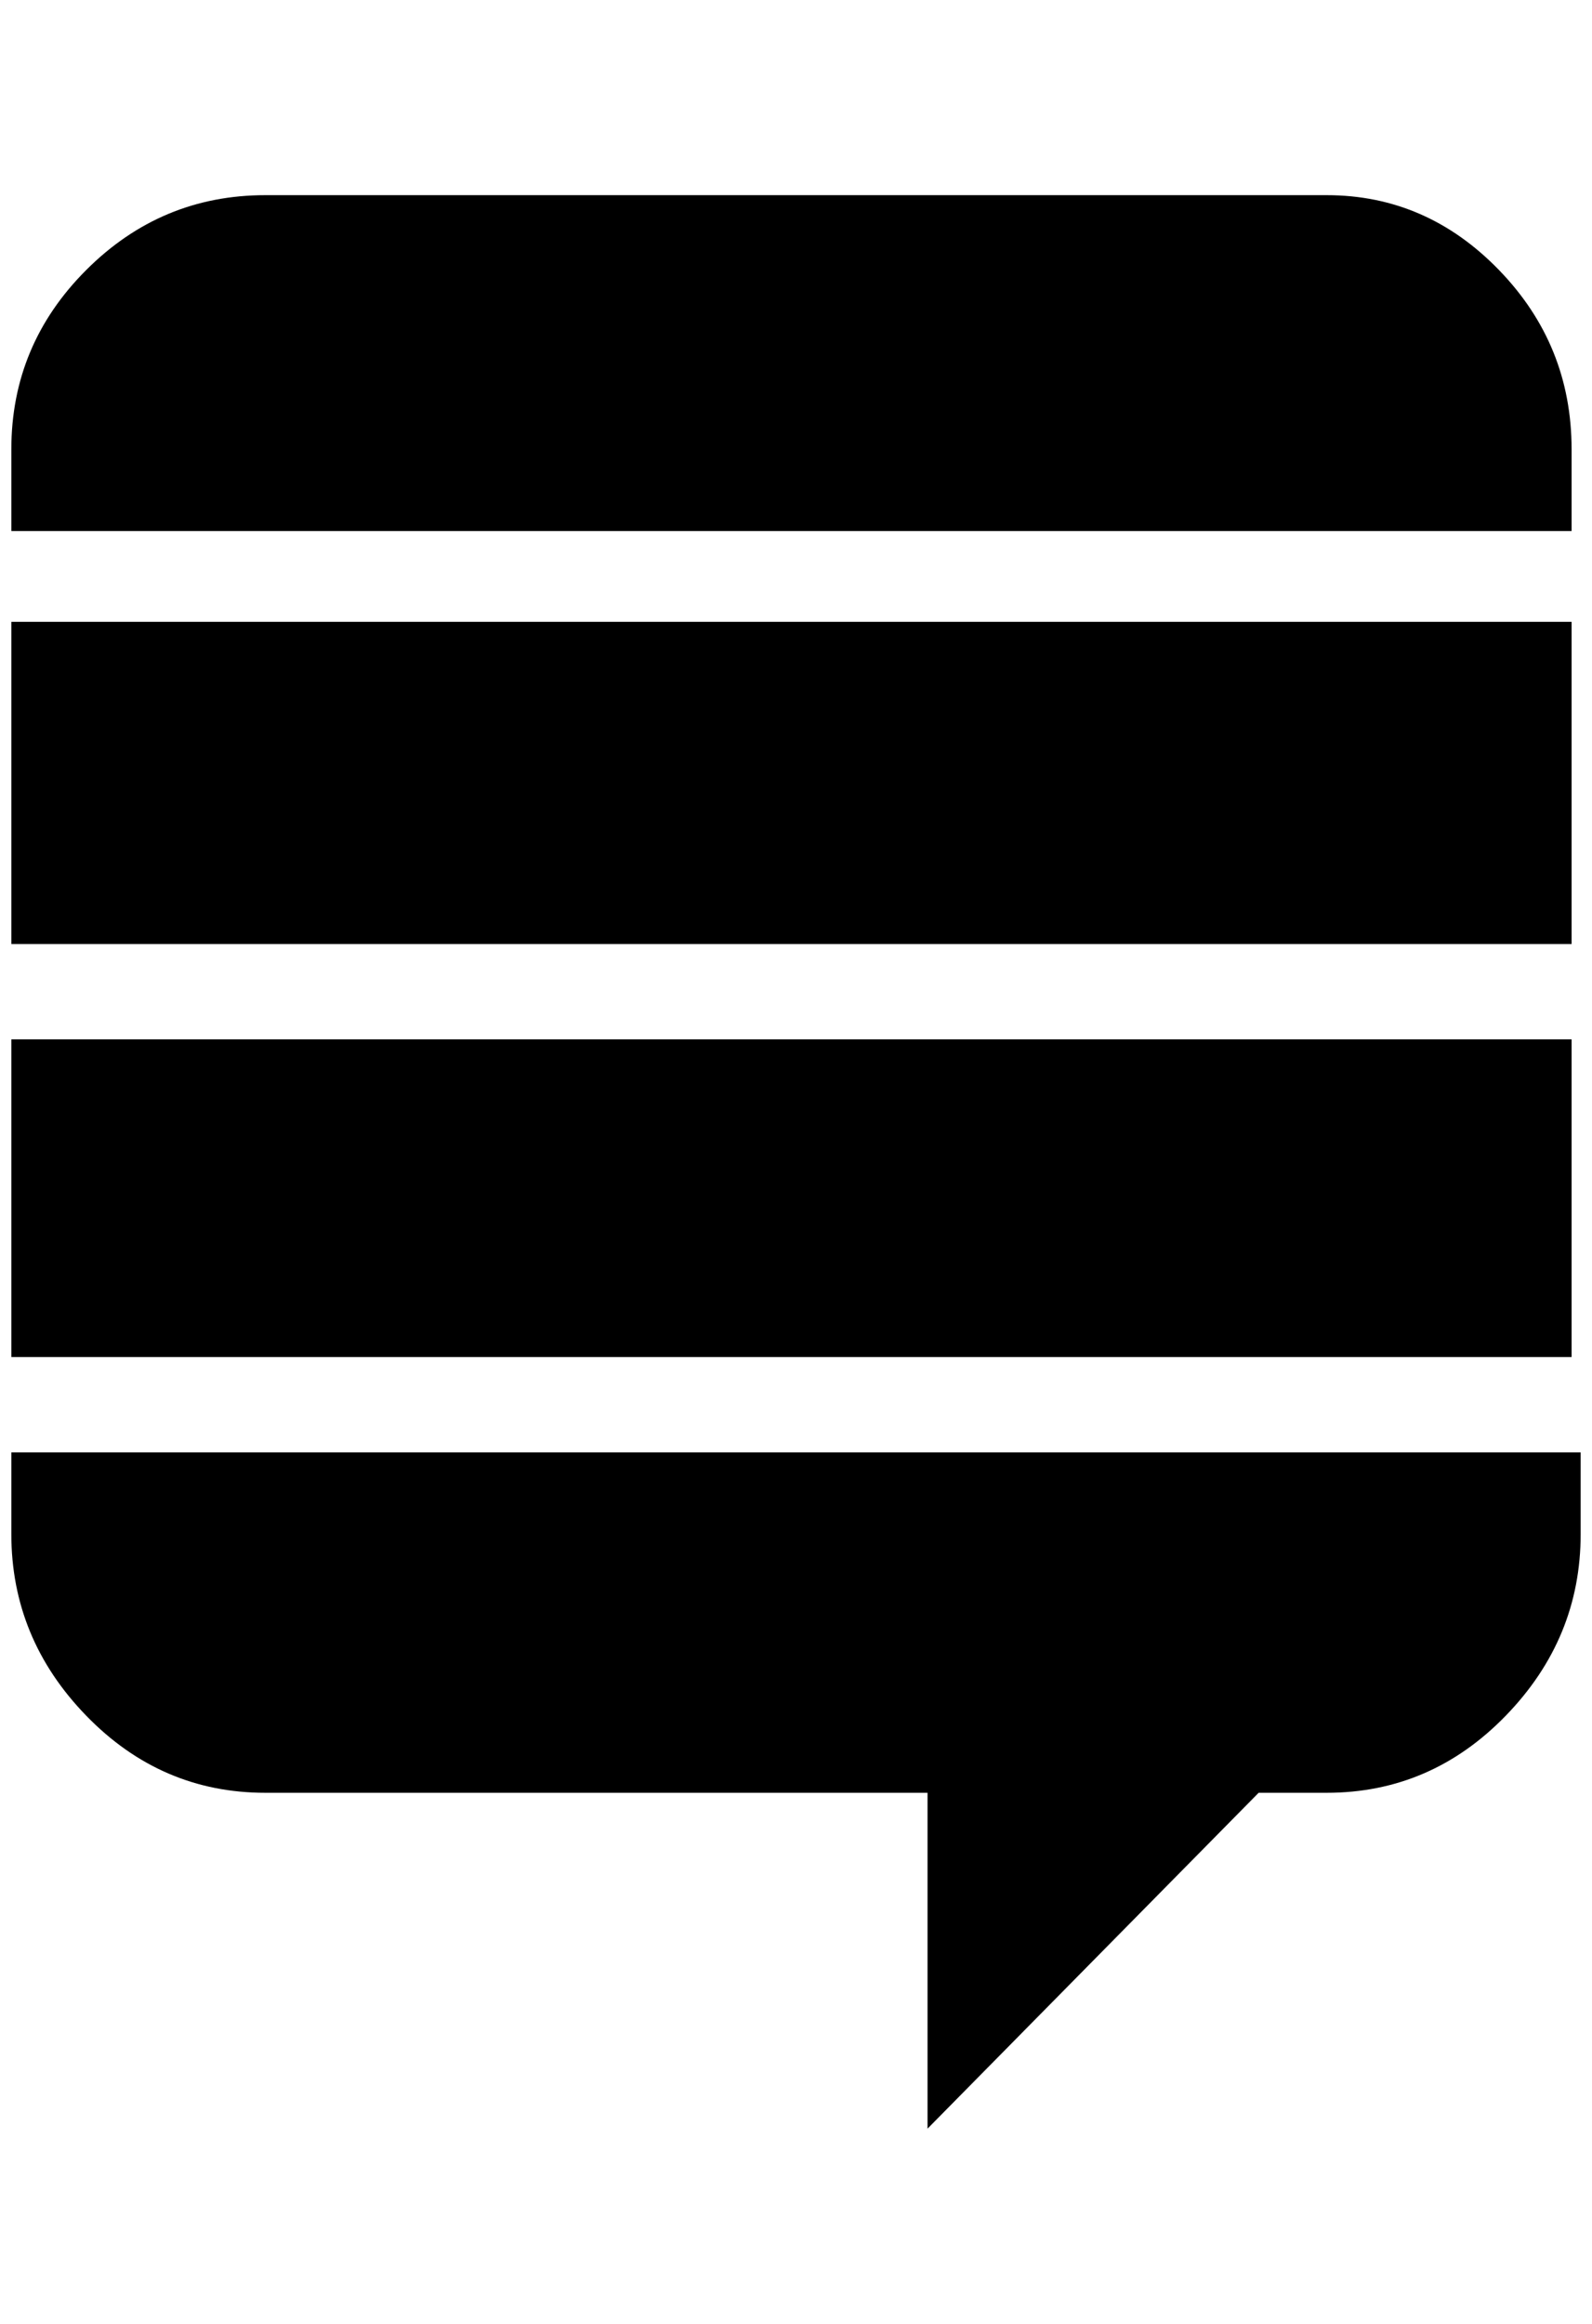 <?xml version="1.0" standalone="no"?>
<!DOCTYPE svg PUBLIC "-//W3C//DTD SVG 1.1//EN" "http://www.w3.org/Graphics/SVG/1.1/DTD/svg11.dtd" >
<svg xmlns="http://www.w3.org/2000/svg" xmlns:xlink="http://www.w3.org/1999/xlink" version="1.1" viewBox="-10 0 1404 2048">
   <path fill="currentColor"
d="M0 916h1376v280h-1376v-280zM0 548h1376v284h-1376v-284zM1160 172h-936q-92 0 -158 66t-66 158v72h1376v-72q0 -92 -64 -158t-152 -66zM0 1280v72q0 92 66 160t158 68h584v296l292 -296h60q92 0 158 -68t66 -160v-72h-1384z" />
</svg>
